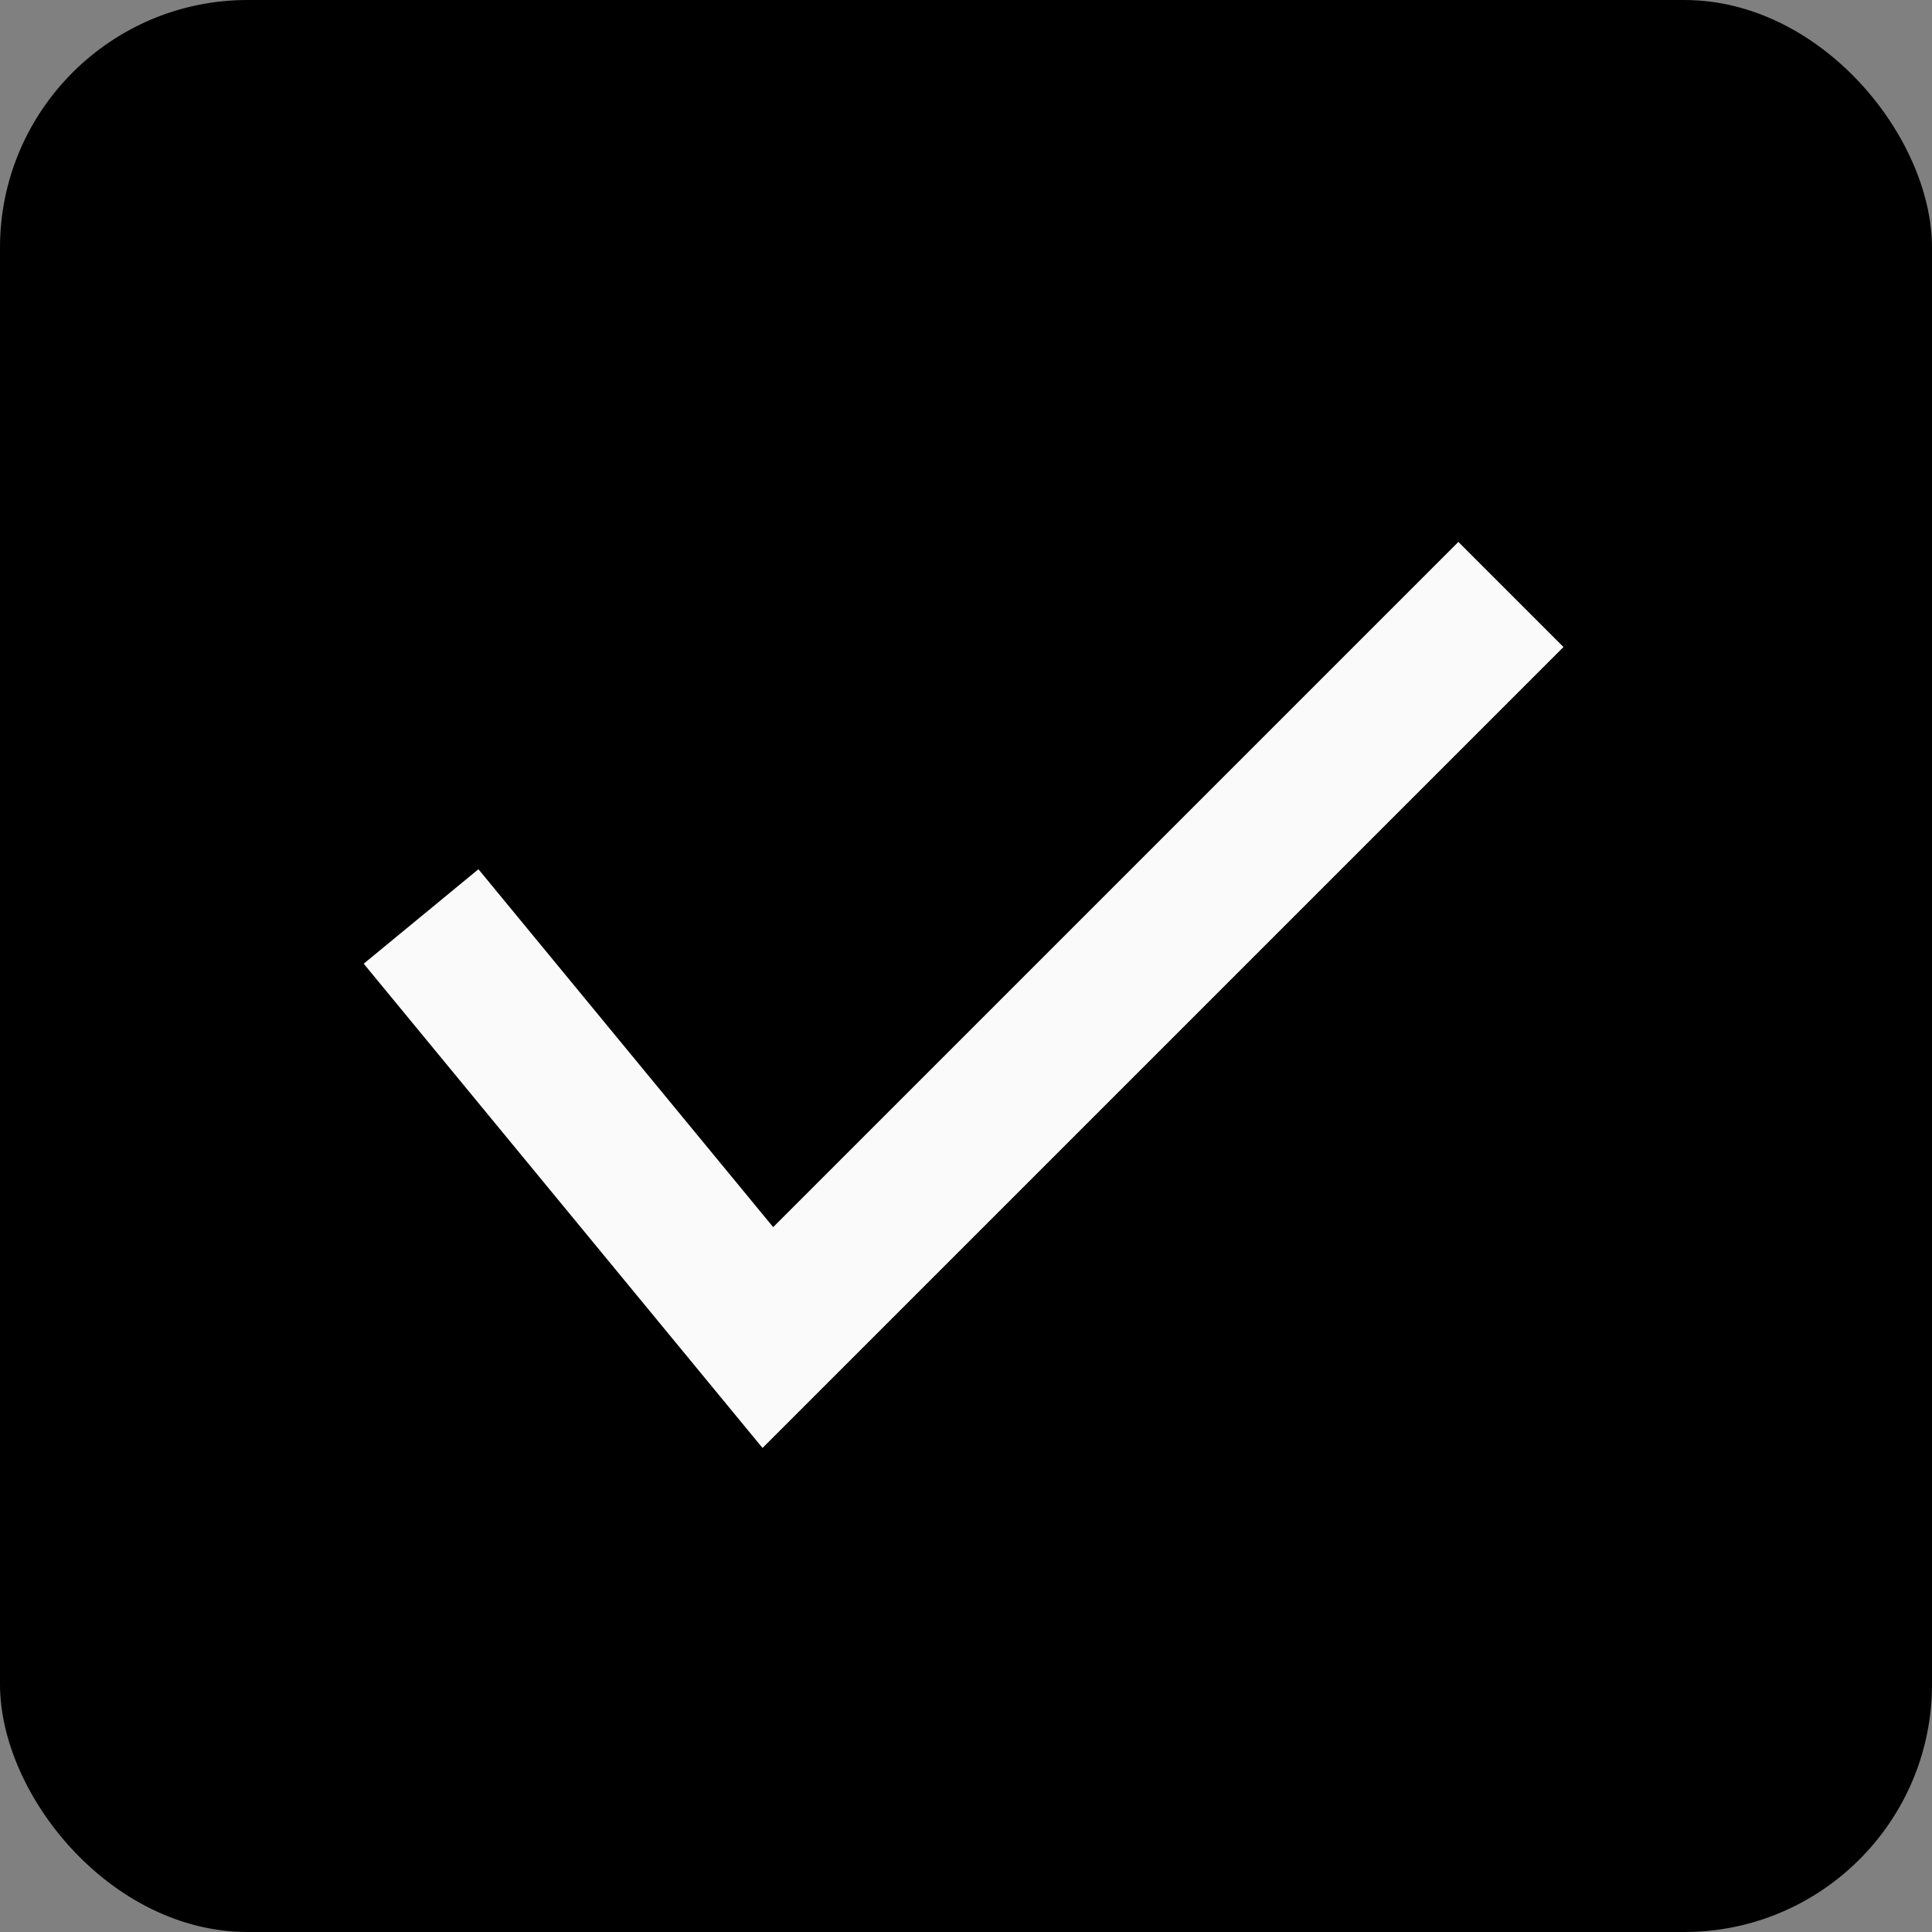 <svg width="39" height="39" viewBox="0 0 39 39" fill="none" xmlns="http://www.w3.org/2000/svg">
<rect x="0" y="0" width="39" height="39" fill="#808080" stroke="none"/>
<rect width="39" height="39" rx="5" fill="black"/>
<path d="M8.5 18.5L15.5 27L30.5 12" stroke="#FBFAFA" stroke-width="3"/>
</svg>
